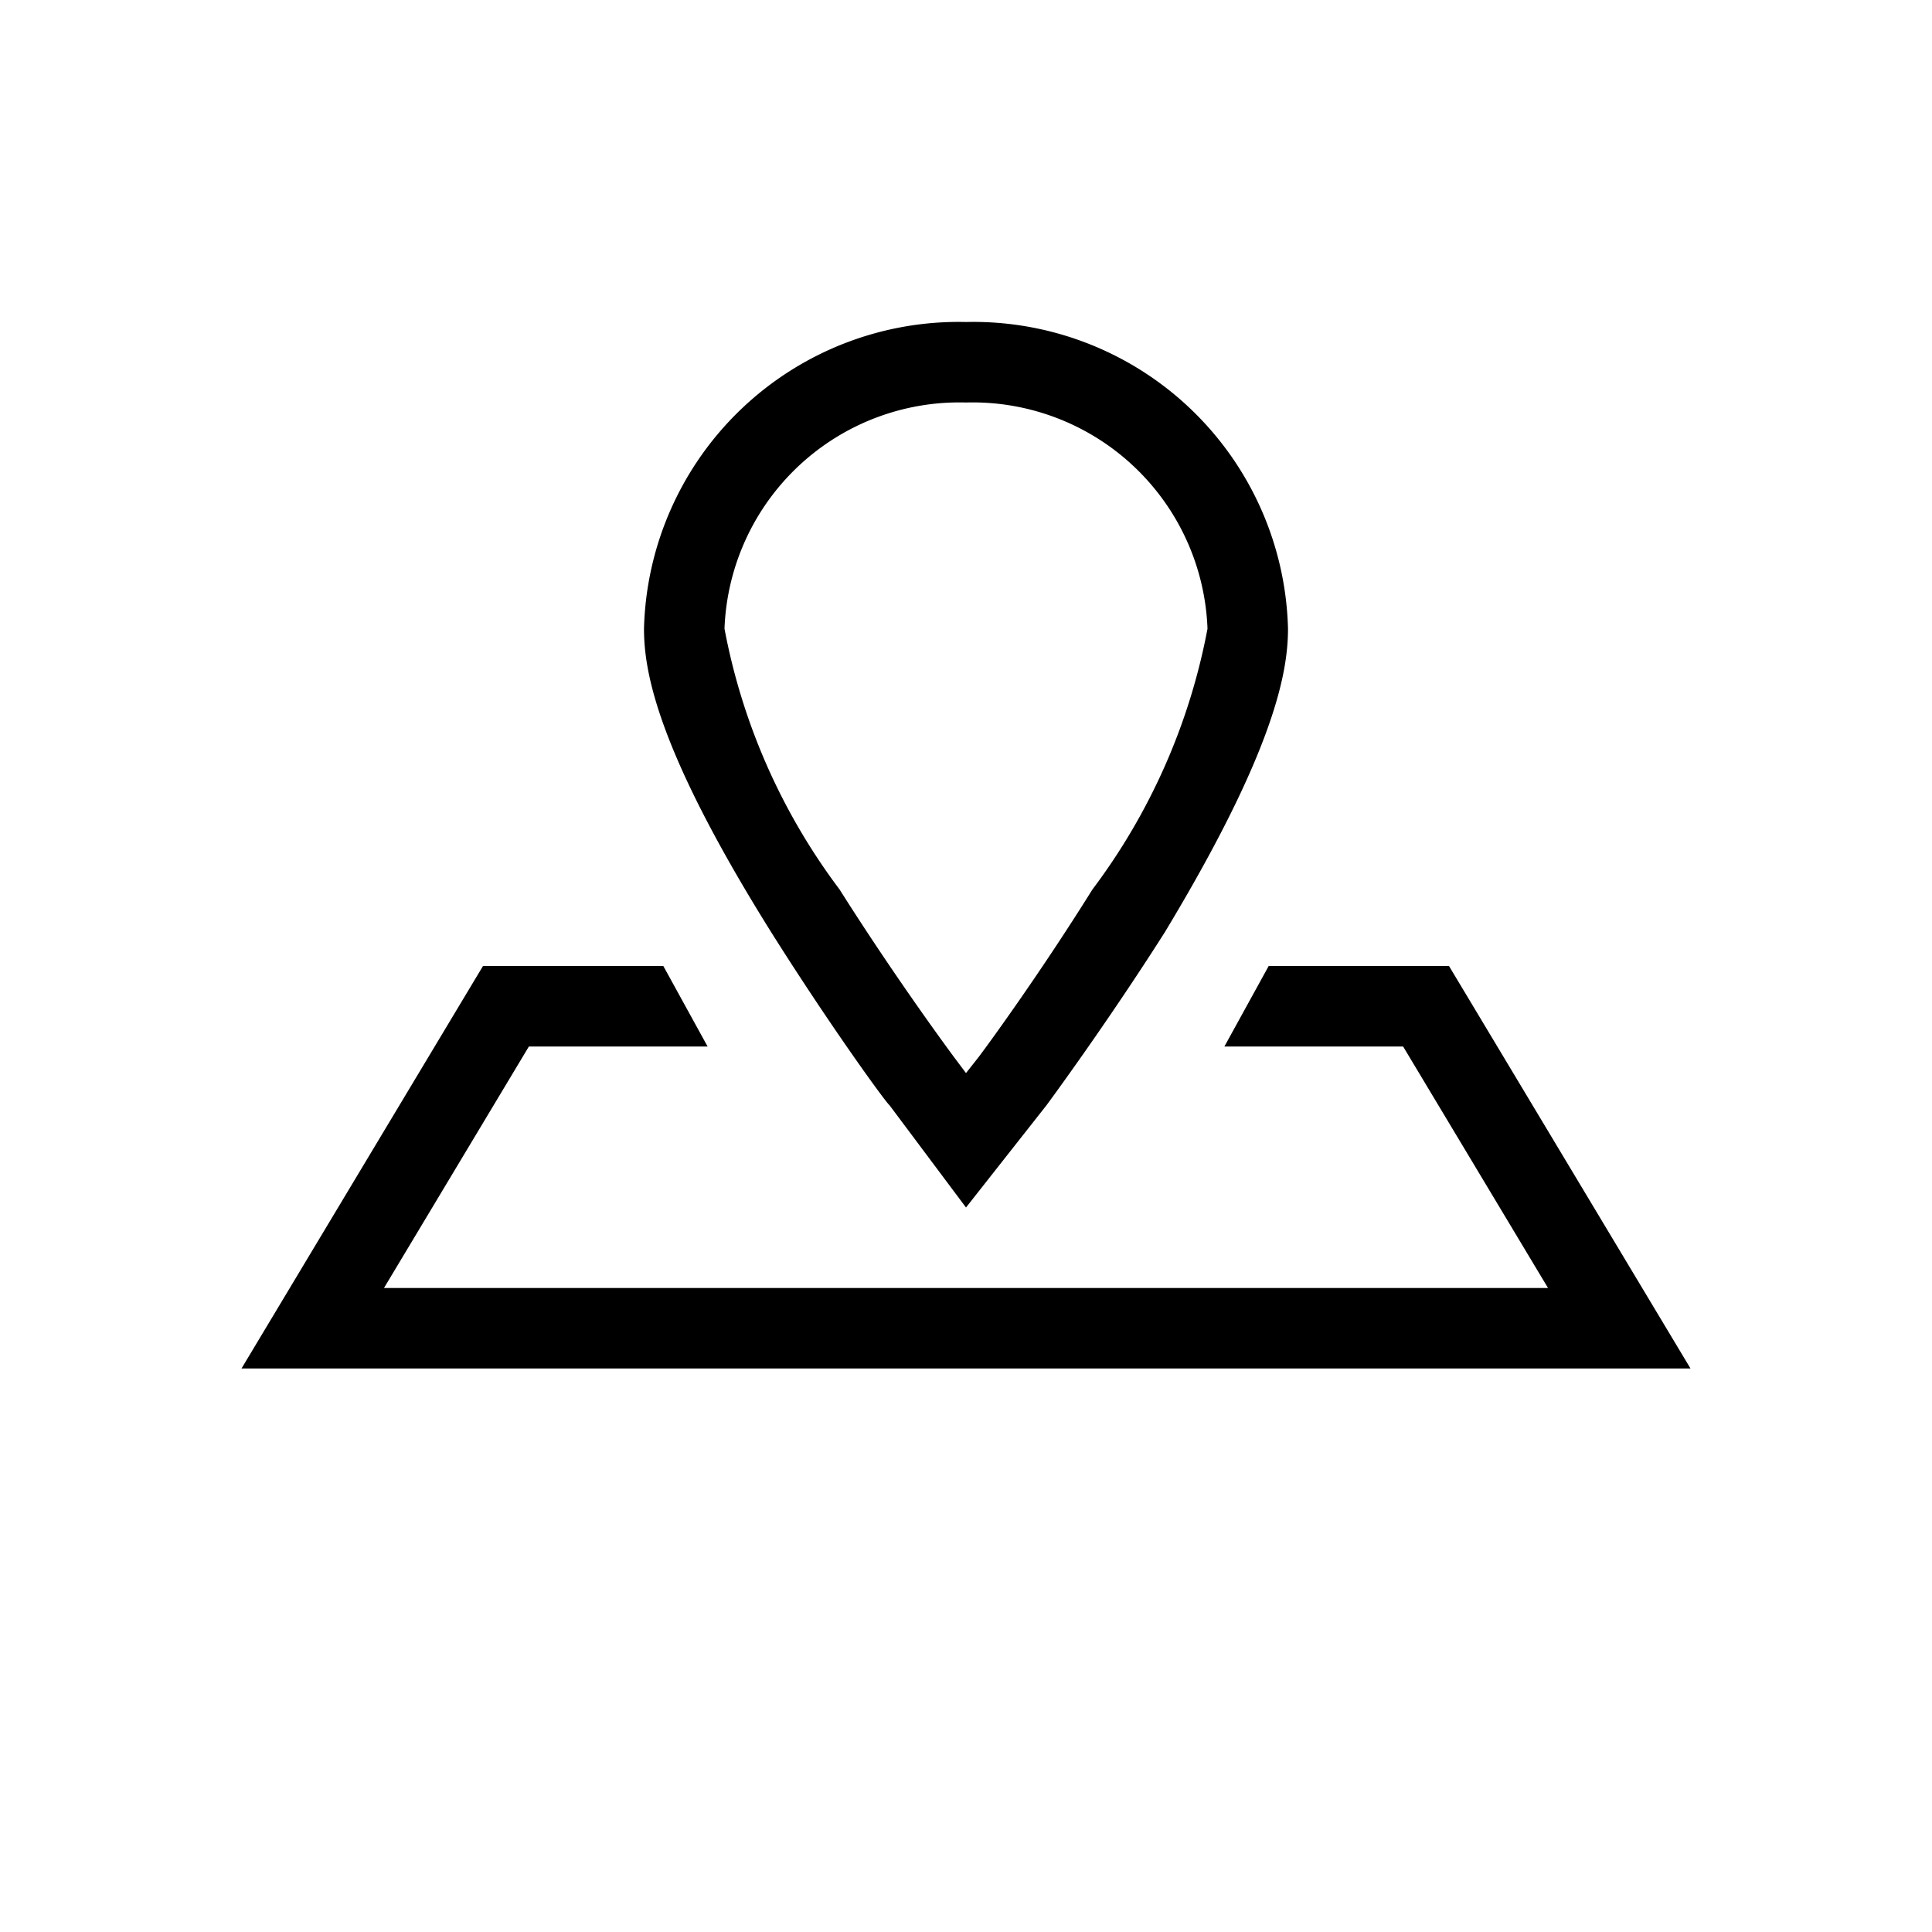 <svg xmlns="http://www.w3.org/2000/svg" viewBox="0 0 24 24" width="100%" height="100%"><path d="M11.05 13.73 12 15l1-1.27s.74-1 1.47-2.15C15.84 9.31 16 8.34 16 7.81A3.91 3.91 0 0 0 12 4a3.91 3.91 0 0 0-4 3.81c0 .53.16 1.5 1.58 3.77.73 1.16 1.42 2.11 1.47 2.15ZM12 5a2.92 2.92 0 0 1 3 2.81 7.78 7.78 0 0 1-1.43 3.24c-.68 1.09-1.35 2-1.42 2.09l-.15.19-.15-.2s-.7-.94-1.42-2.08A7.78 7.78 0 0 1 9 7.81 2.92 2.92 0 0 1 12 5Z"/><path d="M18 12h-2.24l-.55 1h2.22l1.8 3H4.77l1.8-3h2.22l-.55-1H6l-3 5h18l-3-5z"/></svg>